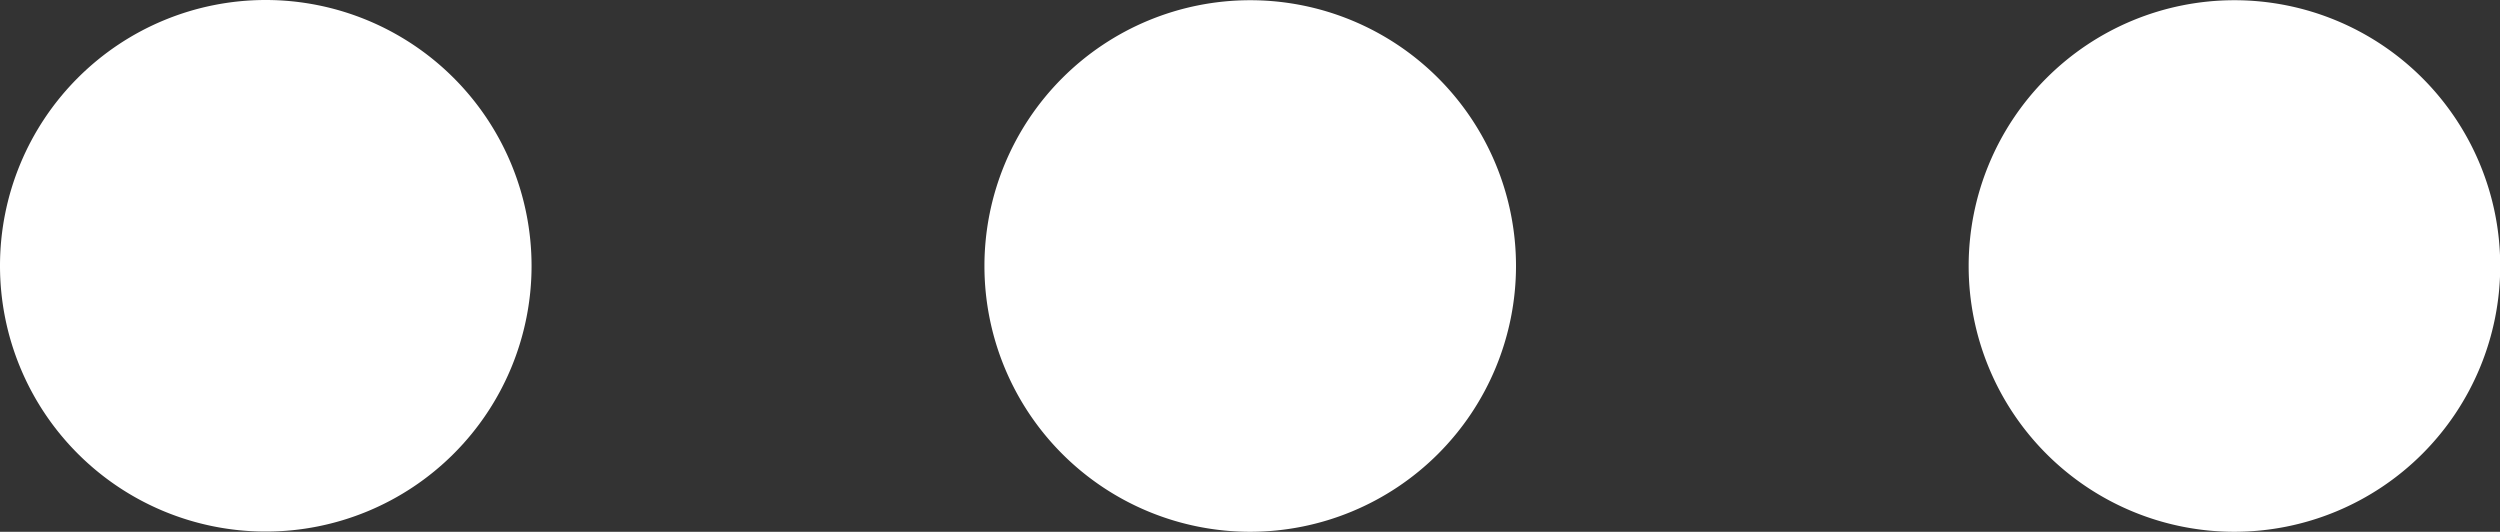 <svg xmlns="http://www.w3.org/2000/svg" width="11.184" height="2.379" viewBox="0 0 11.184 2.379">
  <rect x="0" y="0" width="11.184" height="2.379" fill="#333333" stroke="none"/>
  <g id="Group_128" data-name="Group 128" transform="translate(95.997 59.19)">
    <path id="Fill_4" data-name="Fill 4" d="M2.378,1.189A1.189,1.189,0,1,1,1.189,0,1.19,1.19,0,0,1,2.378,1.189Z" transform="translate(-95.997 -59.19)" fill="#fff"/>
    <path id="Fill_6" data-name="Fill 6" d="M1.189,2.379A1.189,1.189,0,1,1,2.378,1.189,1.19,1.19,0,0,1,1.189,2.379Z" transform="translate(-91.593 -59.19)" fill="#fff"/>
    <path id="Fill_8" data-name="Fill 8" d="M1.189,2.379A1.189,1.189,0,1,1,2.378,1.189,1.19,1.19,0,0,1,1.189,2.379Z" transform="translate(-87.19 -59.19)" fill="#fff"/>
  </g>
</svg>
